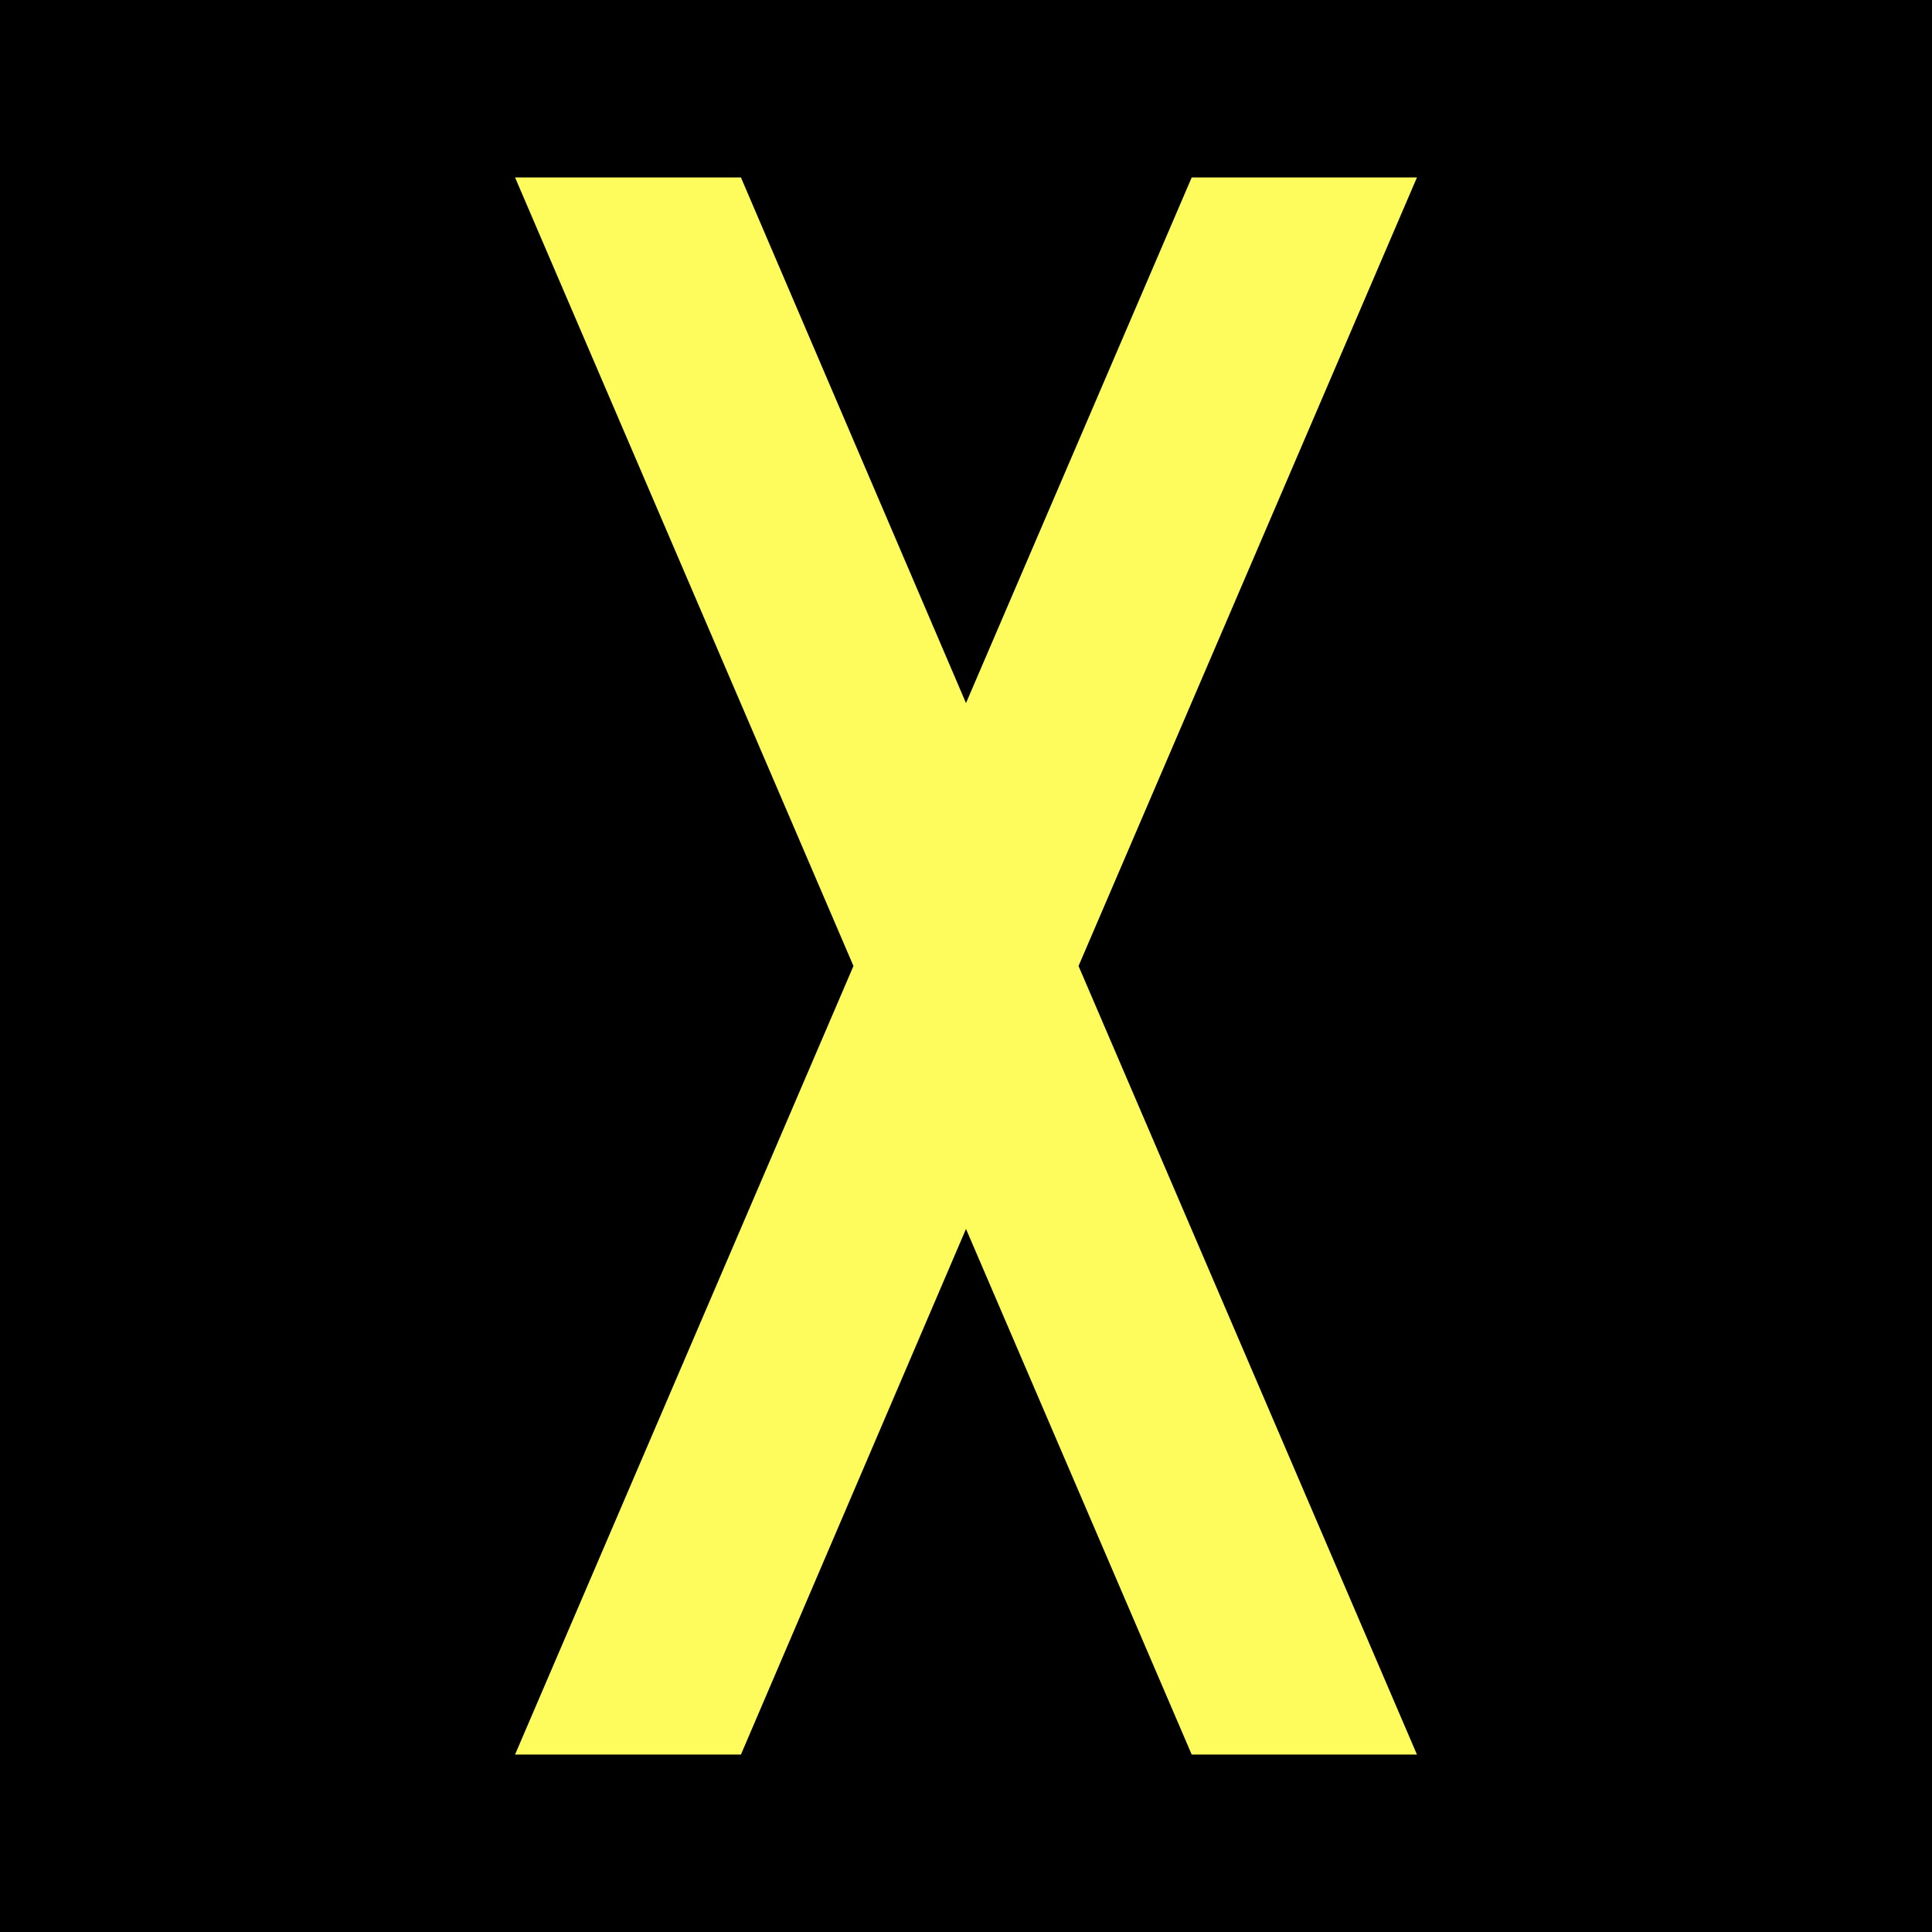<?xml version="1.0" encoding="UTF-8"?>
<svg xmlns="http://www.w3.org/2000/svg" xmlns:xlink="http://www.w3.org/1999/xlink" width="12" height="12" viewBox="0 0 12 12">
<rect x="-1.2" y="-1.2" width="14.4" height="14.4" fill="rgb(0%, 0%, 0%)" fill-opacity="1"/>
<path fill-rule="nonzero" fill="rgb(254,252,93)" fill-opacity="1" d="M 3.199 1.102 L 5.301 6 L 3.199 10.898 L 4.602 10.898 L 6 7.633 L 7.402 10.898 L 8.801 10.898 L 6.699 6 L 8.801 1.102 L 7.402 1.102 L 6 4.367 L 4.602 1.102 Z M 3.199 1.102 "/>
</svg>
